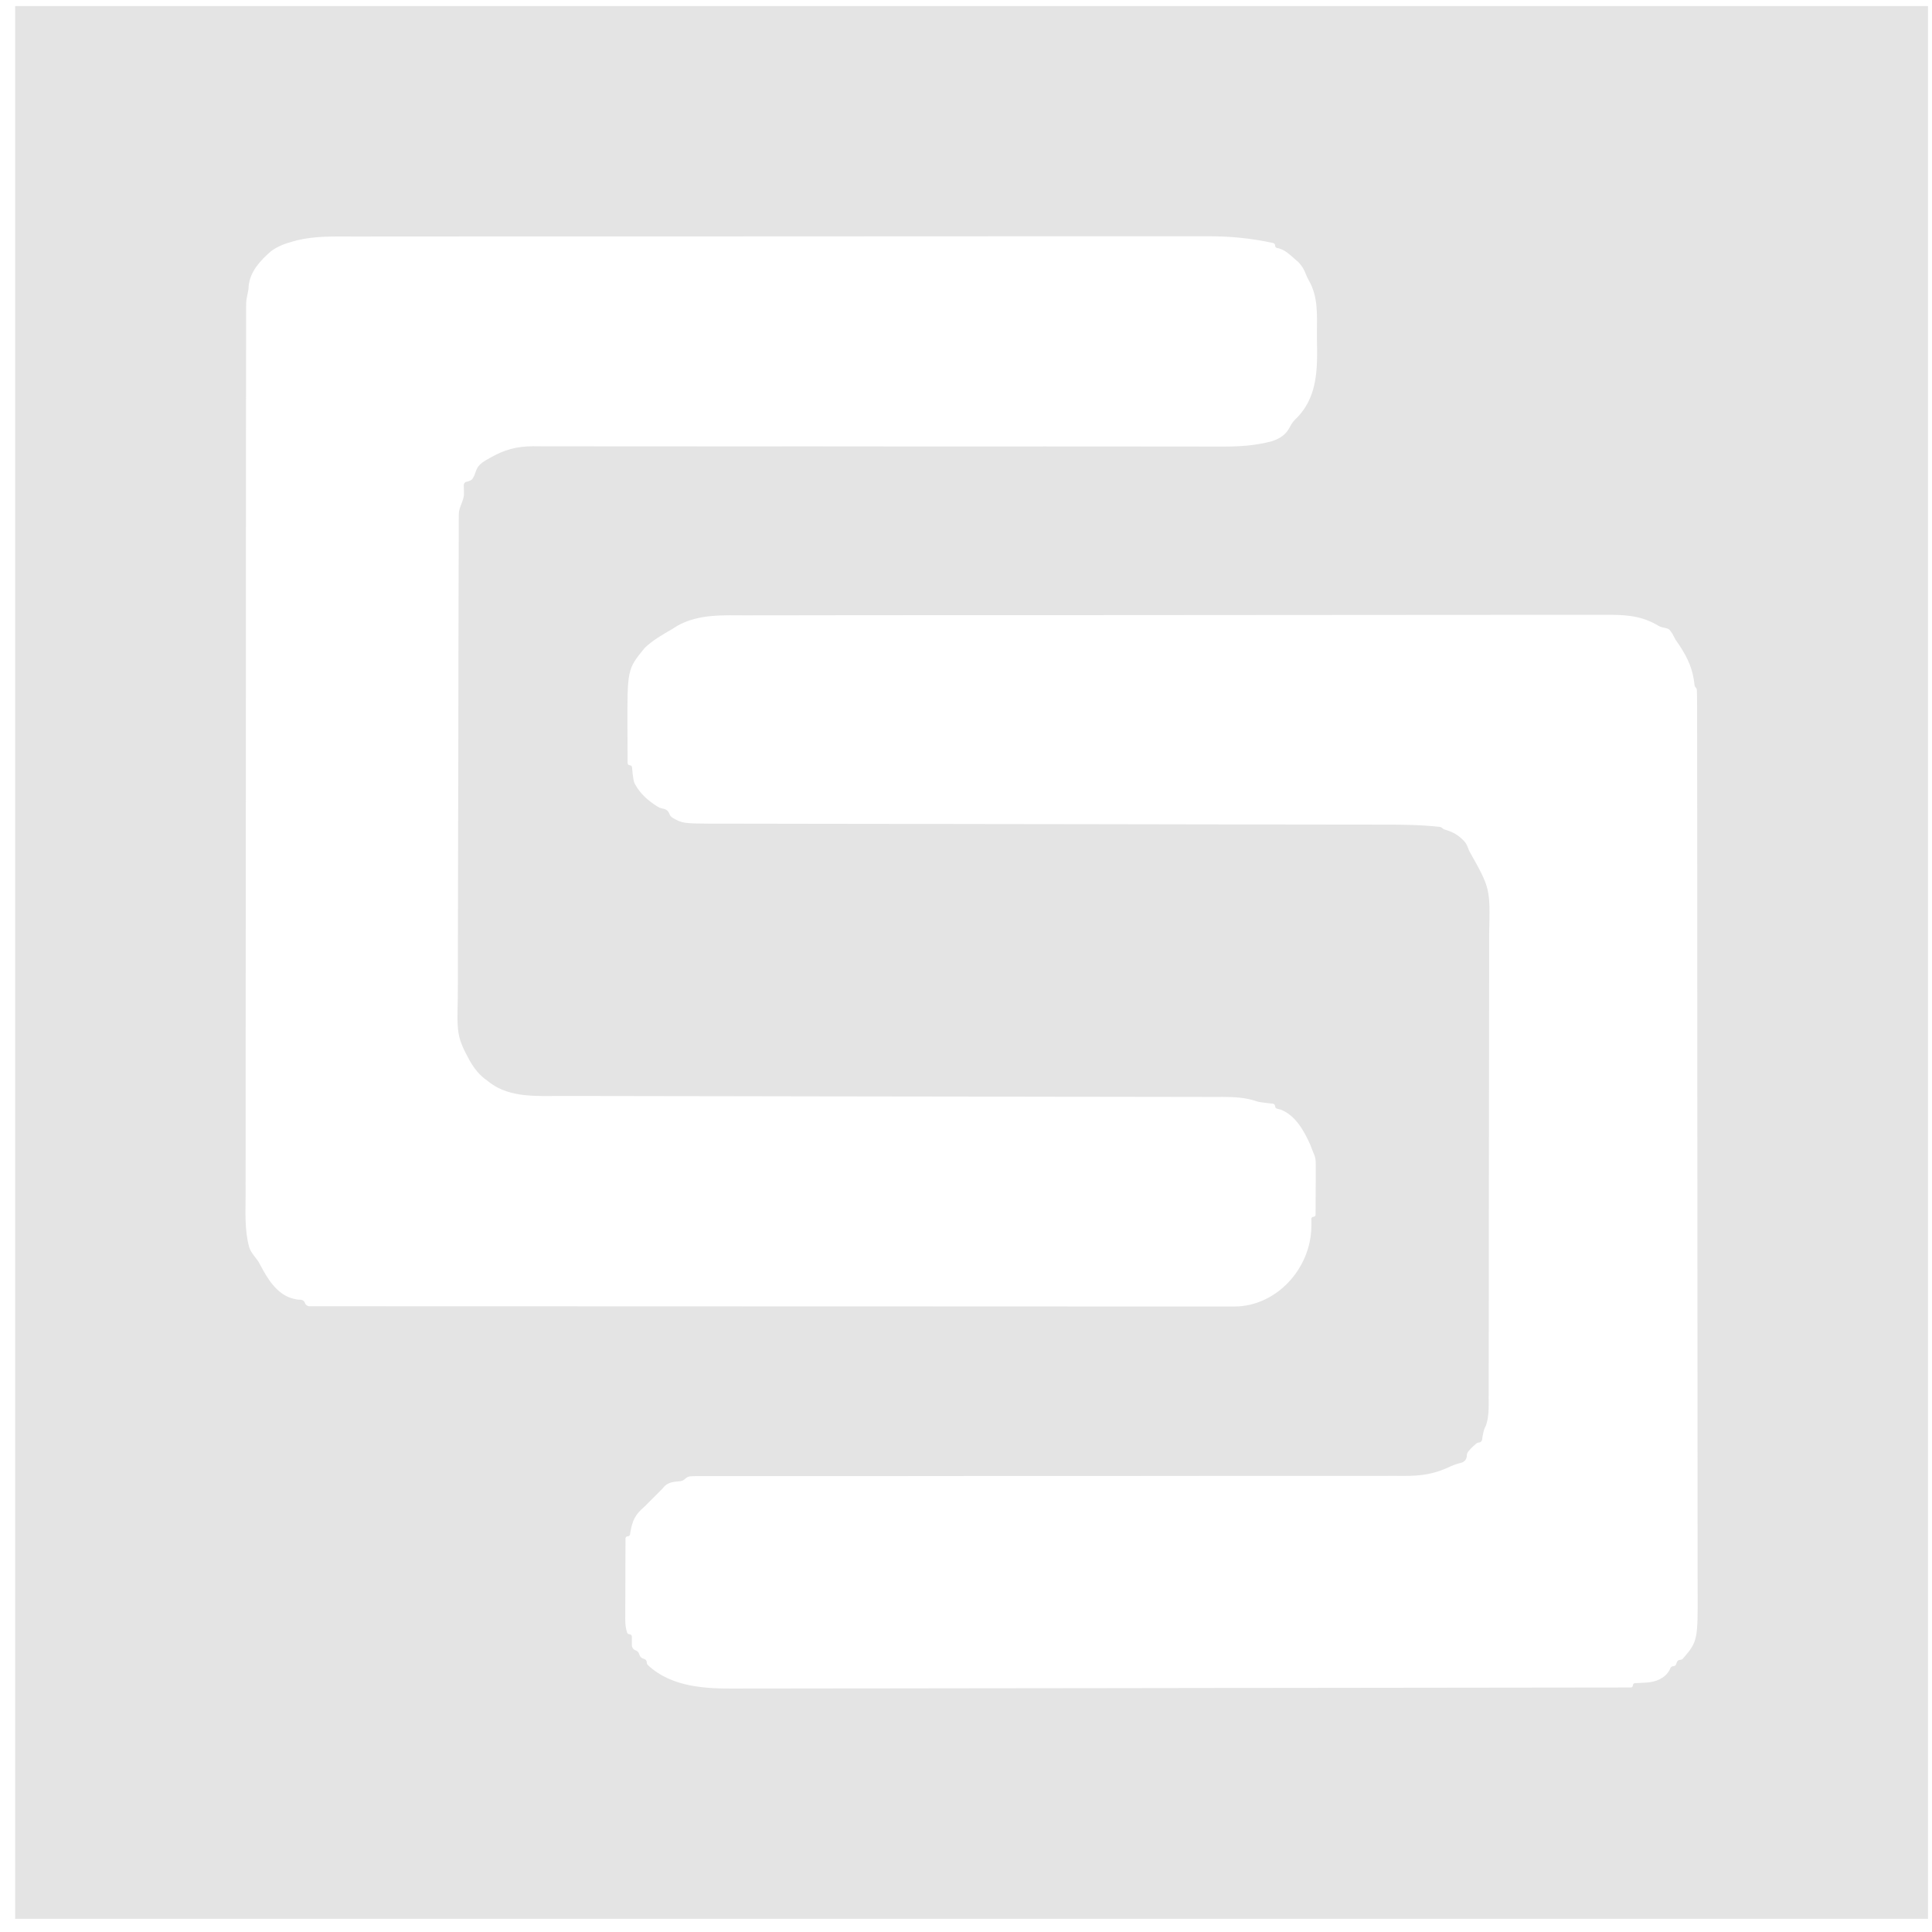 <svg width="101" height="101" viewBox="0 0 101 101" fill="none" xmlns="http://www.w3.org/2000/svg">
<g clip-path="url(#clip0_2377_9357)">
<path d="M100.791 100.31H0.791V0.317H100.791V100.31ZM83.891 32.142C83.697 32.143 83.503 32.143 83.31 32.143C82.774 32.14 82.239 32.14 81.703 32.142C81.118 32.144 80.533 32.144 79.948 32.143C78.802 32.141 77.654 32.142 76.508 32.144C75.16 32.147 73.813 32.147 72.466 32.147C70.065 32.146 67.664 32.148 65.264 32.152C62.927 32.155 60.59 32.158 58.253 32.157C55.698 32.157 53.143 32.156 50.588 32.158C50.449 32.159 50.313 32.158 50.178 32.158C49.906 32.159 49.635 32.159 49.363 32.159C48.421 32.16 47.479 32.16 46.537 32.16C45.378 32.16 44.219 32.161 43.06 32.163C42.468 32.165 41.875 32.167 41.283 32.166C40.735 32.166 40.187 32.165 39.639 32.167C39.438 32.168 39.237 32.169 39.037 32.169C37.812 32.165 36.511 32.091 35.41 32.715C35.322 32.772 35.236 32.826 35.149 32.881C34.641 33.174 34.135 33.46 33.708 33.867C32.793 34.983 32.793 34.983 32.801 38.095C32.802 38.239 32.803 38.379 32.804 38.518C32.805 38.976 32.808 39.434 32.81 39.892C32.811 39.955 32.863 40.007 32.927 40.007C32.987 40.007 33.036 40.054 33.041 40.114C33.059 40.346 33.082 40.565 33.124 40.791C33.137 40.862 33.161 40.93 33.195 40.993C33.479 41.509 33.891 41.867 34.389 42.177C34.45 42.215 34.517 42.241 34.587 42.257C34.634 42.268 34.681 42.279 34.727 42.291C34.852 42.323 34.951 42.419 34.992 42.541C35.022 42.631 35.083 42.706 35.164 42.753C35.668 43.047 35.768 43.049 37.149 43.059C37.37 43.058 37.592 43.057 37.812 43.058C38.228 43.06 38.643 43.06 39.059 43.06C39.512 43.059 39.966 43.06 40.42 43.062C41.206 43.064 41.993 43.065 42.779 43.066C43.928 43.066 45.077 43.067 46.226 43.07C48.09 43.074 49.953 43.077 51.817 43.079C53.63 43.081 55.444 43.083 57.257 43.086C57.372 43.086 57.484 43.087 57.596 43.087C58.819 43.089 60.043 43.091 61.267 43.093C61.431 43.093 61.431 43.094 61.593 43.094C62.024 43.095 62.455 43.095 62.886 43.096C64.144 43.098 65.402 43.101 66.66 43.102C67.456 43.102 68.252 43.103 69.048 43.105C69.508 43.105 69.968 43.106 70.428 43.107C70.853 43.107 71.277 43.107 71.702 43.108C71.858 43.108 72.015 43.108 72.171 43.109C73.2 43.108 74.231 43.112 75.255 43.226C75.312 43.232 75.366 43.258 75.407 43.299C75.439 43.331 75.478 43.353 75.52 43.365C75.956 43.492 76.229 43.649 76.522 43.951C76.629 44.063 76.705 44.203 76.754 44.351C76.778 44.425 76.811 44.496 76.85 44.564C77.904 46.43 77.903 46.471 77.85 48.762C77.848 49.026 77.847 49.291 77.848 49.555C77.849 50.277 77.849 51 77.847 51.723C77.844 52.491 77.844 53.259 77.844 54.027C77.844 55.395 77.843 56.764 77.84 58.132C77.837 59.463 77.834 60.795 77.834 62.126V62.624C77.834 64.148 77.833 65.672 77.831 67.197C77.83 67.734 77.83 68.271 77.83 68.808C77.83 69.468 77.83 70.128 77.828 70.788C77.827 71.059 77.826 71.331 77.825 71.602C77.825 71.98 77.826 72.358 77.824 72.737C77.823 72.909 77.824 72.909 77.823 73.078C77.825 73.579 77.844 74.036 77.685 74.513C77.571 74.745 77.571 74.746 77.501 75.115C77.494 75.163 77.487 75.211 77.481 75.259C77.468 75.348 77.391 75.413 77.302 75.413C77.259 75.413 77.218 75.428 77.186 75.456C76.975 75.637 76.936 75.675 76.768 75.868C76.711 75.934 76.68 76.02 76.68 76.107C76.68 76.285 76.549 76.433 76.375 76.474C76.192 76.517 76.019 76.574 75.834 76.657C75.003 77.059 74.298 77.163 73.38 77.156C73.225 77.154 73.07 77.154 72.915 77.154C72.485 77.157 72.054 77.157 71.624 77.156C71.155 77.153 70.685 77.154 70.216 77.156C69.402 77.158 68.589 77.158 67.775 77.156C66.589 77.154 65.402 77.154 64.216 77.156C62.292 77.16 60.369 77.162 58.445 77.161H52.474C51.208 77.162 49.942 77.163 48.677 77.164C48.507 77.165 48.506 77.164 48.34 77.164C47.895 77.165 47.451 77.166 47.007 77.166C45.707 77.168 44.407 77.169 43.107 77.168C42.285 77.168 41.464 77.167 40.642 77.167C40.168 77.168 39.694 77.169 39.22 77.168C38.78 77.167 38.34 77.167 37.9 77.167C37.741 77.168 37.581 77.167 37.422 77.167C37.271 77.167 37.119 77.167 36.968 77.166C36.761 77.167 36.761 77.166 36.559 77.167C36.29 77.167 36.224 77.167 36.089 77.179C35.985 77.188 35.888 77.236 35.815 77.31C35.744 77.38 35.652 77.425 35.553 77.434C35.264 77.46 34.991 77.473 34.762 77.673C34.704 77.738 34.648 77.8 34.593 77.862L34.161 78.294C34.009 78.448 33.856 78.602 33.702 78.754C33.2 79.18 33.063 79.481 32.951 80.112C32.946 80.145 32.942 80.178 32.938 80.21C32.929 80.269 32.878 80.313 32.818 80.313C32.752 80.313 32.7 80.366 32.699 80.432C32.697 80.954 32.696 81.476 32.694 81.998C32.694 82.227 32.693 82.457 32.692 82.686C32.691 83.024 32.69 83.362 32.69 83.7C32.689 83.808 32.689 83.914 32.688 84.02C32.688 84.126 32.688 84.229 32.688 84.332C32.688 84.431 32.687 84.527 32.687 84.622C32.686 84.91 32.703 85.087 32.782 85.345C32.798 85.398 32.85 85.434 32.905 85.434C32.977 85.434 33.033 85.492 33.033 85.564V86.006C33.033 86.13 33.115 86.24 33.232 86.279C33.318 86.308 33.384 86.376 33.413 86.462C33.42 86.483 33.427 86.501 33.434 86.522C33.462 86.608 33.53 86.676 33.616 86.704C33.638 86.711 33.659 86.719 33.68 86.726C33.759 86.752 33.813 86.828 33.813 86.911C33.813 86.964 33.835 87.014 33.873 87.05C35.112 88.207 36.877 88.285 38.485 88.274C38.679 88.272 38.873 88.272 39.067 88.272C39.607 88.273 40.146 88.273 40.685 88.271C41.273 88.268 41.861 88.267 42.448 88.268C43.468 88.268 44.488 88.268 45.508 88.266C46.994 88.262 48.48 88.261 49.966 88.26C52.375 88.259 54.784 88.256 57.193 88.252C59.54 88.248 61.887 88.244 64.234 88.242C64.456 88.242 64.456 88.243 64.674 88.242C65.402 88.242 66.131 88.241 66.859 88.24C72.99 88.236 79.121 88.228 85.251 88.218C85.314 88.218 85.364 88.166 85.364 88.104C85.364 88.043 85.413 87.993 85.474 87.99C85.539 87.988 85.604 87.985 85.669 87.983C85.804 87.975 85.936 87.968 86.067 87.96C86.559 87.936 87.044 87.738 87.278 87.306C87.294 87.27 87.31 87.235 87.325 87.2C87.351 87.142 87.41 87.105 87.475 87.105C87.544 87.105 87.606 87.06 87.628 86.993L87.659 86.9C87.685 86.823 87.758 86.771 87.839 86.771C87.894 86.771 87.947 86.746 87.982 86.704C88.76 85.8 88.76 85.737 88.747 83.041C88.746 82.846 88.746 82.651 88.746 82.456C88.747 81.916 88.748 81.376 88.746 80.835C88.745 80.245 88.744 79.655 88.744 79.066C88.745 77.909 88.745 76.753 88.743 75.597C88.741 74.24 88.74 72.882 88.74 71.525C88.74 69.108 88.739 66.691 88.736 64.275C88.734 61.92 88.732 59.565 88.731 57.21V55.014C88.731 52.761 88.73 50.508 88.728 48.255C88.728 47.441 88.727 46.627 88.727 45.814C88.726 44.51 88.726 43.206 88.725 41.902C88.724 41.306 88.723 40.71 88.723 40.114C88.723 39.561 88.722 39.008 88.721 38.455C88.72 38.255 88.72 38.055 88.72 37.855C88.72 37.576 88.72 37.297 88.72 37.019C88.719 36.934 88.719 36.852 88.719 36.77C88.719 36.539 88.717 36.31 88.708 36.079C88.706 36.027 88.683 35.978 88.647 35.941C88.612 35.906 88.591 35.861 88.586 35.812C88.503 34.999 88.257 34.447 87.807 33.751C87.733 33.645 87.662 33.541 87.591 33.438C87.534 33.331 87.479 33.228 87.424 33.124C87.257 32.881 87.257 32.881 87.057 32.827C86.805 32.779 86.804 32.778 86.57 32.639C85.692 32.157 84.865 32.135 83.891 32.142ZM55.753 12.352C54.41 12.353 53.067 12.353 51.725 12.353C49.332 12.352 46.939 12.354 44.546 12.356C42.217 12.358 39.888 12.359 37.559 12.359C35.011 12.358 32.463 12.357 29.915 12.359C29.643 12.359 29.371 12.36 29.1 12.36H25.877C24.722 12.359 23.566 12.36 22.411 12.362C21.821 12.362 21.231 12.363 20.642 12.363C20.095 12.362 19.549 12.362 19.003 12.364C18.803 12.364 18.604 12.364 18.404 12.364C17.439 12.362 16.486 12.335 15.54 12.559C15.434 12.588 15.434 12.588 15.33 12.617C14.91 12.729 14.535 12.869 14.179 13.123C13.61 13.622 13.077 14.178 12.999 14.954C12.995 15.248 12.883 15.53 12.87 15.822C12.866 15.907 12.866 16.017 12.865 16.175C12.865 16.255 12.866 16.332 12.866 16.409C12.866 16.675 12.865 16.94 12.865 17.205C12.865 17.401 12.866 17.598 12.865 17.794C12.864 18.334 12.863 18.874 12.863 19.414C12.863 20.005 12.862 20.597 12.861 21.188C12.86 22.481 12.859 23.774 12.858 25.067C12.858 25.882 12.858 26.698 12.857 27.514C12.856 29.762 12.855 32.011 12.854 34.259V36.455C12.854 38.816 12.852 41.178 12.85 43.538C12.847 45.969 12.845 48.401 12.845 50.832C12.845 52.195 12.845 53.558 12.843 54.921C12.841 56.092 12.84 57.264 12.841 58.435C12.841 59.033 12.842 59.632 12.841 60.23C12.839 60.784 12.838 61.339 12.839 61.893C12.839 62.095 12.84 62.298 12.84 62.5C12.835 63.393 12.786 64.32 13.023 65.185C13.12 65.54 13.445 65.782 13.599 66.117C13.979 66.838 14.442 67.604 15.216 67.859C15.321 67.893 15.433 67.92 15.553 67.939C15.607 67.941 15.661 67.943 15.715 67.946C15.818 67.95 15.91 68.019 15.942 68.117C15.976 68.219 16.071 68.287 16.179 68.287C22.25 68.29 28.321 68.291 34.392 68.292C35.204 68.292 36.017 68.293 36.83 68.293C36.906 68.293 36.98 68.293 37.054 68.293C39.444 68.294 41.834 68.294 44.224 68.295C46.684 68.296 49.144 68.297 51.603 68.297C53.12 68.297 54.636 68.298 56.152 68.299C57.201 68.3 58.25 68.3 59.299 68.3C59.904 68.3 60.509 68.3 61.114 68.3C61.676 68.301 62.237 68.301 62.799 68.301C63.003 68.301 63.206 68.3 63.41 68.3C63.693 68.3 63.975 68.301 64.258 68.301C64.344 68.301 64.428 68.301 64.512 68.301C66.71 68.309 68.522 66.336 68.555 64.138C68.556 64.034 68.557 63.931 68.556 63.827C68.555 63.793 68.554 63.758 68.554 63.724C68.553 63.662 68.603 63.611 68.665 63.611C68.726 63.611 68.775 63.562 68.775 63.501C68.777 63.172 68.779 62.842 68.78 62.513C68.781 62.364 68.781 62.215 68.781 62.066C68.782 61.915 68.783 61.768 68.784 61.621C68.784 61.477 68.785 61.337 68.785 61.197C68.786 61.045 68.785 60.894 68.782 60.742C68.779 60.578 68.736 60.417 68.663 60.271C68.606 60.122 68.548 59.973 68.489 59.825C68.168 59.105 67.72 58.31 66.964 58.012C66.894 57.994 66.826 57.976 66.759 57.958C66.7 57.943 66.659 57.889 66.659 57.828C66.659 57.761 66.608 57.705 66.54 57.697C66.308 57.673 66.078 57.648 65.848 57.612C65.795 57.603 65.743 57.589 65.692 57.572C65.098 57.372 64.553 57.348 63.918 57.345C63.699 57.346 63.48 57.346 63.262 57.346C62.851 57.344 62.438 57.343 62.027 57.343C61.578 57.343 61.13 57.343 60.681 57.342C59.902 57.34 59.124 57.339 58.346 57.338C57.209 57.337 56.071 57.337 54.935 57.334C53.091 57.33 51.246 57.326 49.402 57.324C49.288 57.323 49.178 57.324 49.067 57.324C48.282 57.322 47.496 57.322 46.711 57.321C45.813 57.319 44.916 57.318 44.019 57.317C43.905 57.316 43.794 57.317 43.684 57.317C41.834 57.314 39.983 57.311 38.133 57.307C36.993 57.304 35.854 57.303 34.715 57.302C33.927 57.302 33.139 57.3 32.352 57.298C31.896 57.297 31.441 57.296 30.986 57.296C30.566 57.296 30.144 57.297 29.724 57.295C29.569 57.295 29.415 57.295 29.261 57.294C28.046 57.297 26.693 57.38 25.663 56.64C25.595 56.587 25.529 56.536 25.463 56.485C25.057 56.211 24.755 55.815 24.521 55.385C23.883 54.211 23.889 53.961 23.933 52.154C23.935 51.886 23.936 51.618 23.936 51.35C23.934 50.618 23.934 49.886 23.938 49.154C23.942 48.376 23.943 47.597 23.943 46.82C23.944 45.434 23.946 44.048 23.951 42.662C23.956 41.313 23.96 39.964 23.961 38.614C23.961 38.487 23.962 38.487 23.962 38.362V37.356C23.963 36.063 23.965 34.77 23.968 33.478C23.969 33.011 23.97 32.545 23.971 32.078C23.972 31.332 23.973 30.585 23.976 29.838C23.977 29.564 23.979 29.289 23.98 29.015C23.98 28.631 23.98 28.248 23.981 27.864C23.982 27.747 23.983 27.633 23.983 27.519C23.983 27.408 23.984 27.301 23.983 27.194C23.985 27.044 23.984 27.044 23.985 26.898C23.98 26.584 24.164 26.308 24.234 26.001C24.257 25.903 24.258 25.794 24.252 25.622C24.249 25.541 24.247 25.461 24.244 25.381C24.241 25.278 24.309 25.19 24.412 25.18C24.429 25.178 24.454 25.173 24.471 25.167C24.683 25.086 24.688 25.077 24.809 24.829C24.84 24.732 24.875 24.638 24.912 24.547C25.031 24.256 25.334 24.095 25.608 23.942C26.377 23.501 26.985 23.338 27.867 23.328C28.093 23.331 28.32 23.334 28.546 23.333C28.973 23.33 29.399 23.33 29.826 23.332C30.292 23.335 30.758 23.335 31.224 23.334C32.031 23.332 32.839 23.332 33.647 23.334C34.825 23.338 36.004 23.339 37.183 23.337C39.096 23.335 41.009 23.334 42.922 23.336C43.04 23.336 43.155 23.337 43.27 23.337C43.388 23.337 43.503 23.337 43.617 23.337C45.246 23.339 46.876 23.341 48.505 23.341C48.623 23.341 48.738 23.341 48.852 23.341C50.772 23.342 52.693 23.341 54.612 23.339C55.794 23.338 56.976 23.338 58.158 23.34C58.975 23.342 59.791 23.343 60.607 23.343C61.079 23.343 61.551 23.342 62.023 23.343C62.459 23.345 62.895 23.347 63.331 23.346C63.491 23.346 63.651 23.345 63.812 23.345C64.747 23.351 65.594 23.306 66.501 23.064C66.935 22.914 67.226 22.721 67.439 22.31C67.512 22.158 67.612 22.02 67.734 21.904C67.76 21.879 67.787 21.854 67.812 21.829C68.763 20.84 68.864 19.598 68.855 18.293C68.849 17.997 68.844 17.7 68.845 17.404C68.849 16.465 68.913 15.533 68.439 14.691C68.366 14.57 68.308 14.441 68.257 14.31C68.168 14.082 68.076 13.92 67.881 13.707C67.792 13.63 67.706 13.554 67.619 13.479C67.367 13.255 67.183 13.09 66.865 12.985C66.855 12.981 66.844 12.979 66.833 12.978C66.813 12.975 66.792 12.971 66.772 12.968C66.707 12.958 66.659 12.9 66.659 12.834C66.659 12.771 66.615 12.718 66.554 12.704C65.4 12.453 64.298 12.346 63.113 12.351C62.921 12.352 62.728 12.352 62.536 12.352C62.002 12.35 61.467 12.35 60.933 12.351C60.35 12.352 59.767 12.351 59.184 12.351C58.04 12.35 56.896 12.351 55.753 12.352Z" fill="#E4E4E4"/>
</g>
<defs>
<clipPath id="clip0_2377_9357">
<rect width="100" height="100" fill="white" transform="translate(0.791 0.313)"/>
</clipPath>
</defs>
</svg>
